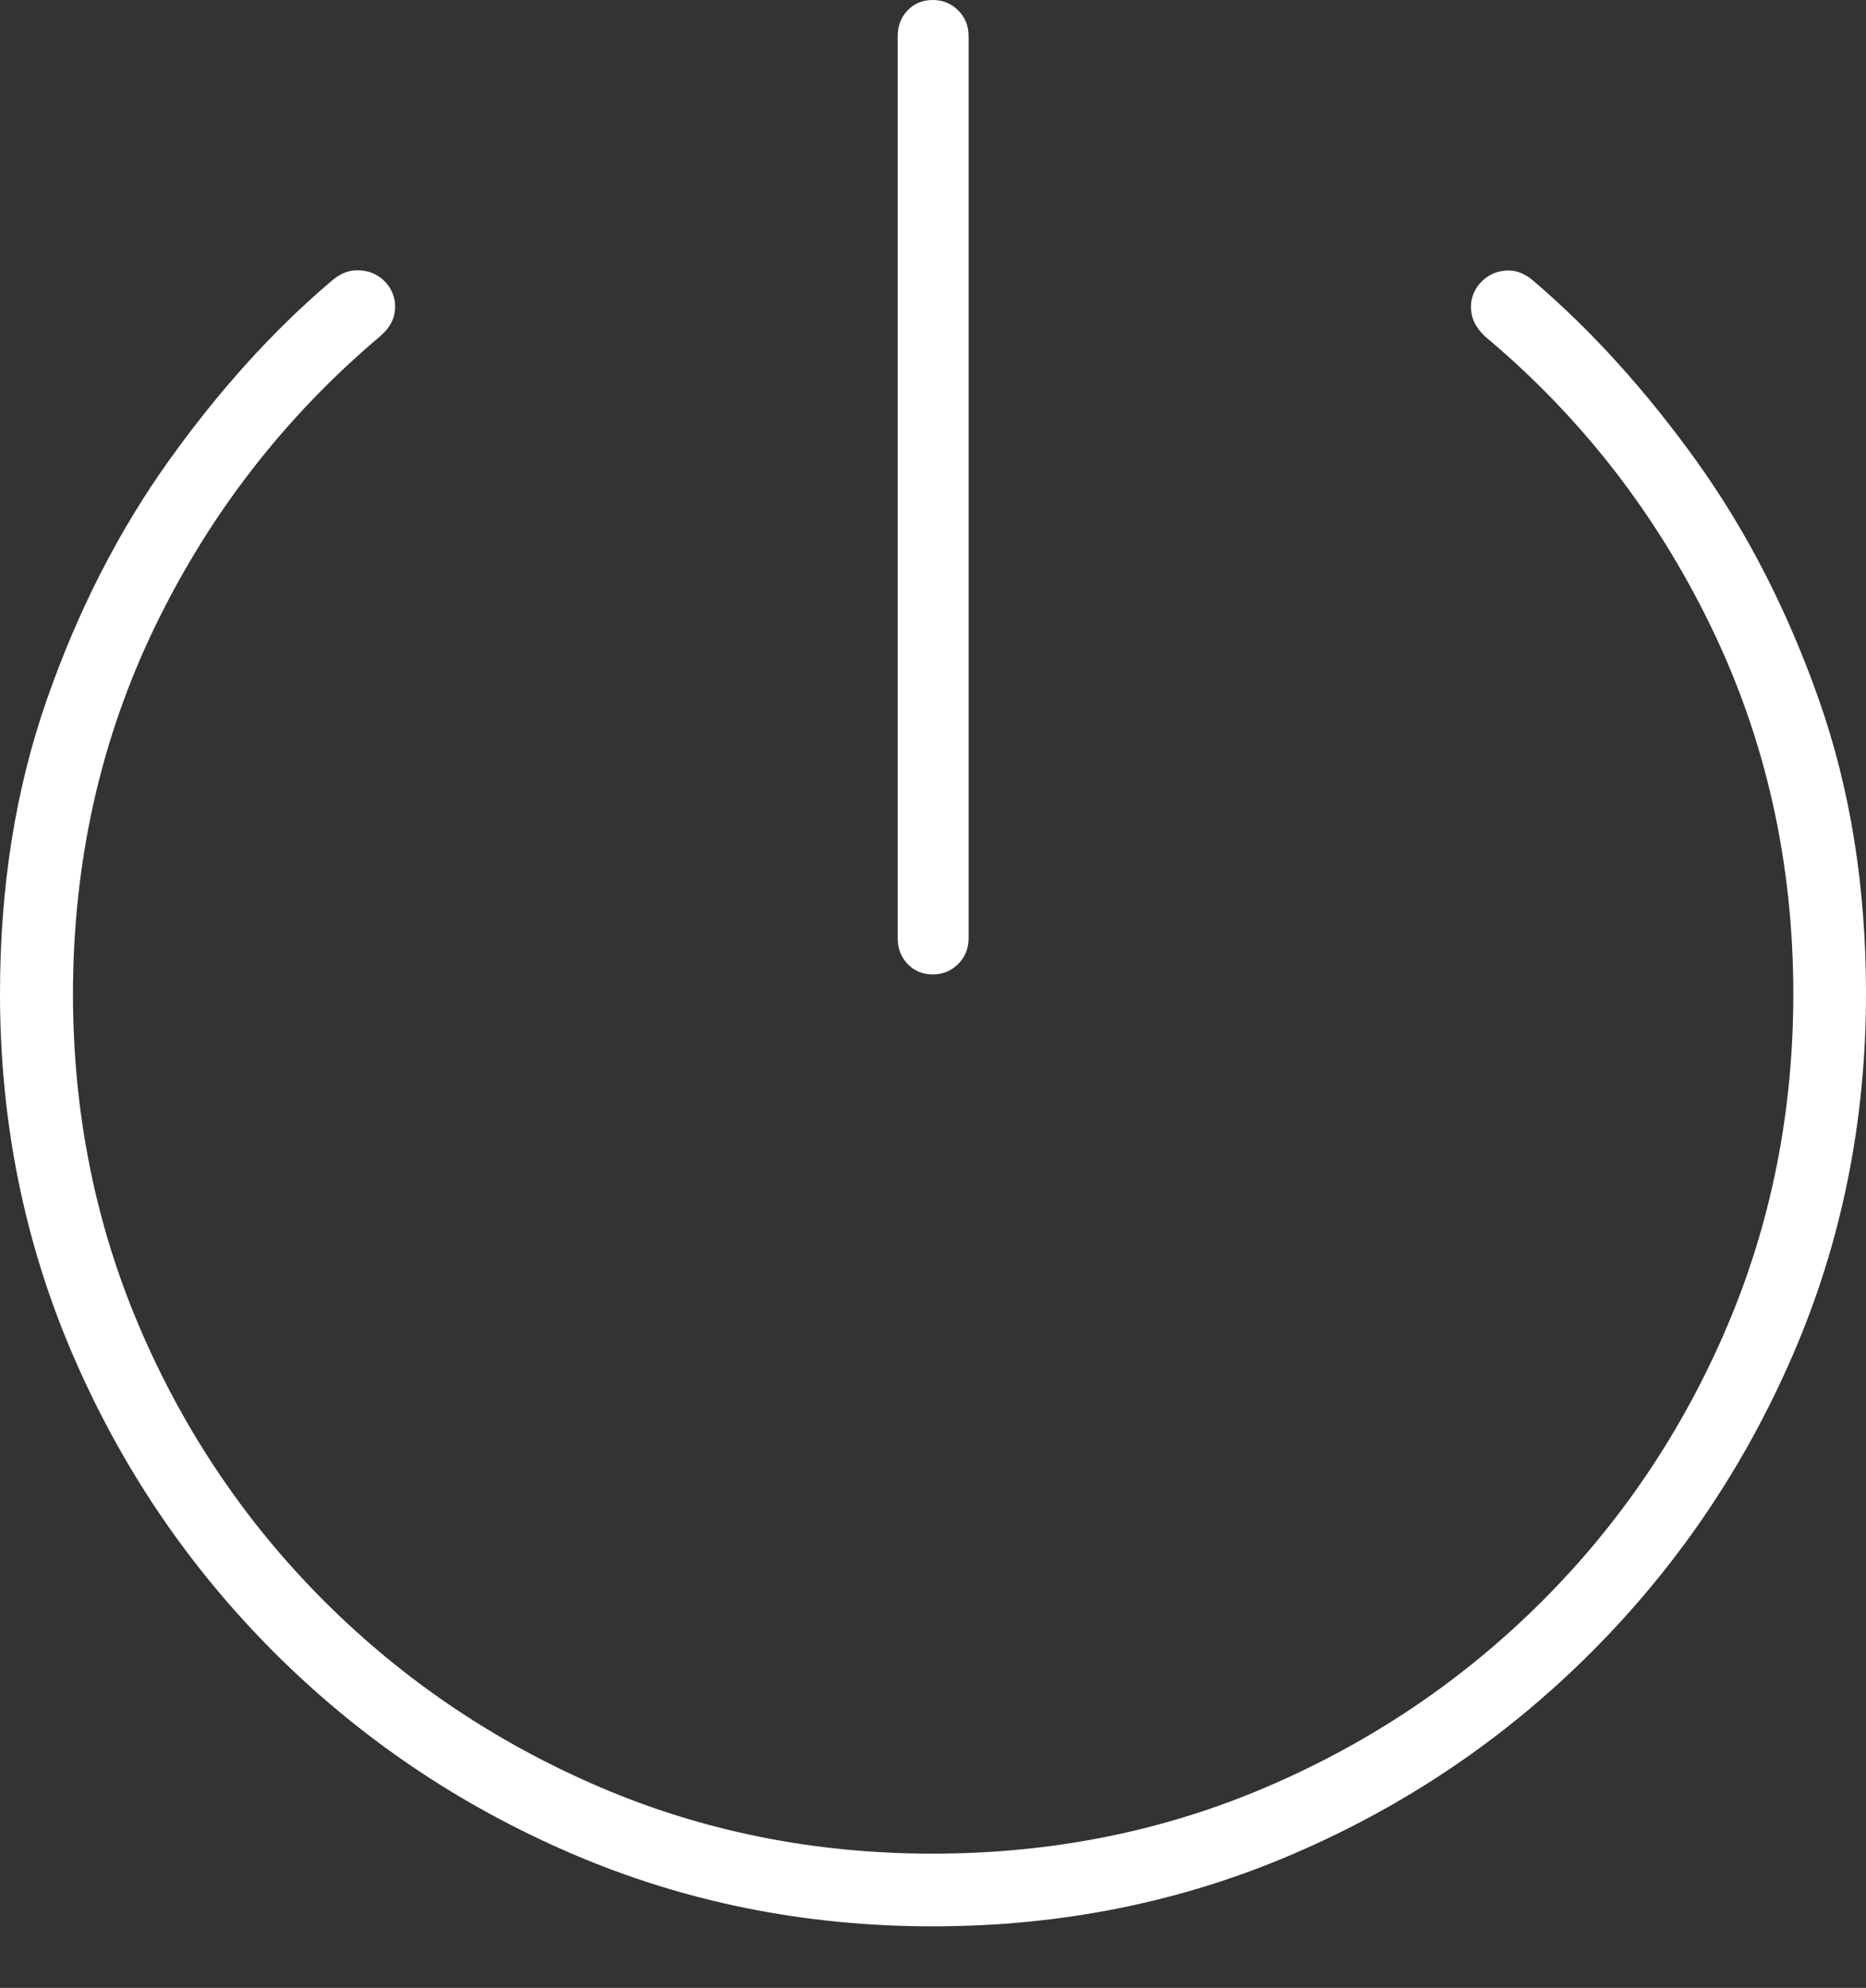 <?xml version="1.0" encoding="UTF-8"?>
<!--Generator: Apple Native CoreSVG 175-->
<!DOCTYPE svg
PUBLIC "-//W3C//DTD SVG 1.1//EN"
       "http://www.w3.org/Graphics/SVG/1.1/DTD/svg11.dtd">
<svg version="1.1" xmlns="http://www.w3.org/2000/svg" xmlns:xlink="http://www.w3.org/1999/xlink" width="19.155" height="20.403">
 <rect width="100%" height="100%" fill="#333333" stroke="none"/>
 <g>
  <rect height="20.403" opacity="0" width="19.155" x="0" y="0"/>
  <path d="M9.574 19.771Q11.552 19.771 13.283 19.025Q15.015 18.279 16.335 16.958Q17.656 15.637 18.406 13.902Q19.155 12.168 19.155 10.197Q19.155 8.555 18.672 7.183Q18.189 5.811 17.415 4.732Q16.64 3.653 15.752 2.892Q15.631 2.784 15.507 2.777Q15.382 2.771 15.284 2.831Q15.185 2.891 15.134 2.996Q15.084 3.101 15.107 3.224Q15.13 3.347 15.25 3.458Q16.718 4.689 17.562 6.428Q18.407 8.167 18.409 10.197Q18.409 12.024 17.724 13.626Q17.039 15.228 15.824 16.44Q14.609 17.651 13.008 18.338Q11.408 19.025 9.574 19.025Q7.747 19.025 6.149 18.338Q4.55 17.651 3.335 16.44Q2.12 15.228 1.434 13.626Q0.749 12.024 0.749 10.197Q0.752 8.164 1.592 6.429Q2.433 4.693 3.898 3.455Q4.026 3.345 4.049 3.222Q4.072 3.098 4.022 2.993Q3.973 2.888 3.873 2.828Q3.773 2.768 3.645 2.775Q3.517 2.782 3.397 2.889Q2.509 3.643 1.734 4.727Q0.959 5.811 0.48 7.183Q0 8.555 0 10.197Q0 12.168 0.746 13.902Q1.492 15.637 2.813 16.958Q4.134 18.279 5.869 19.025Q7.603 19.771 9.574 19.771ZM9.574 10.001Q9.729 10.001 9.836 9.894Q9.943 9.788 9.943 9.628L9.943 0.373Q9.943 0.213 9.836 0.106Q9.729 0 9.574 0Q9.42 0 9.317 0.106Q9.215 0.213 9.215 0.373L9.215 9.628Q9.215 9.788 9.317 9.894Q9.42 10.001 9.574 10.001Z" fill="#ffffff"/>
 </g>
</svg>
